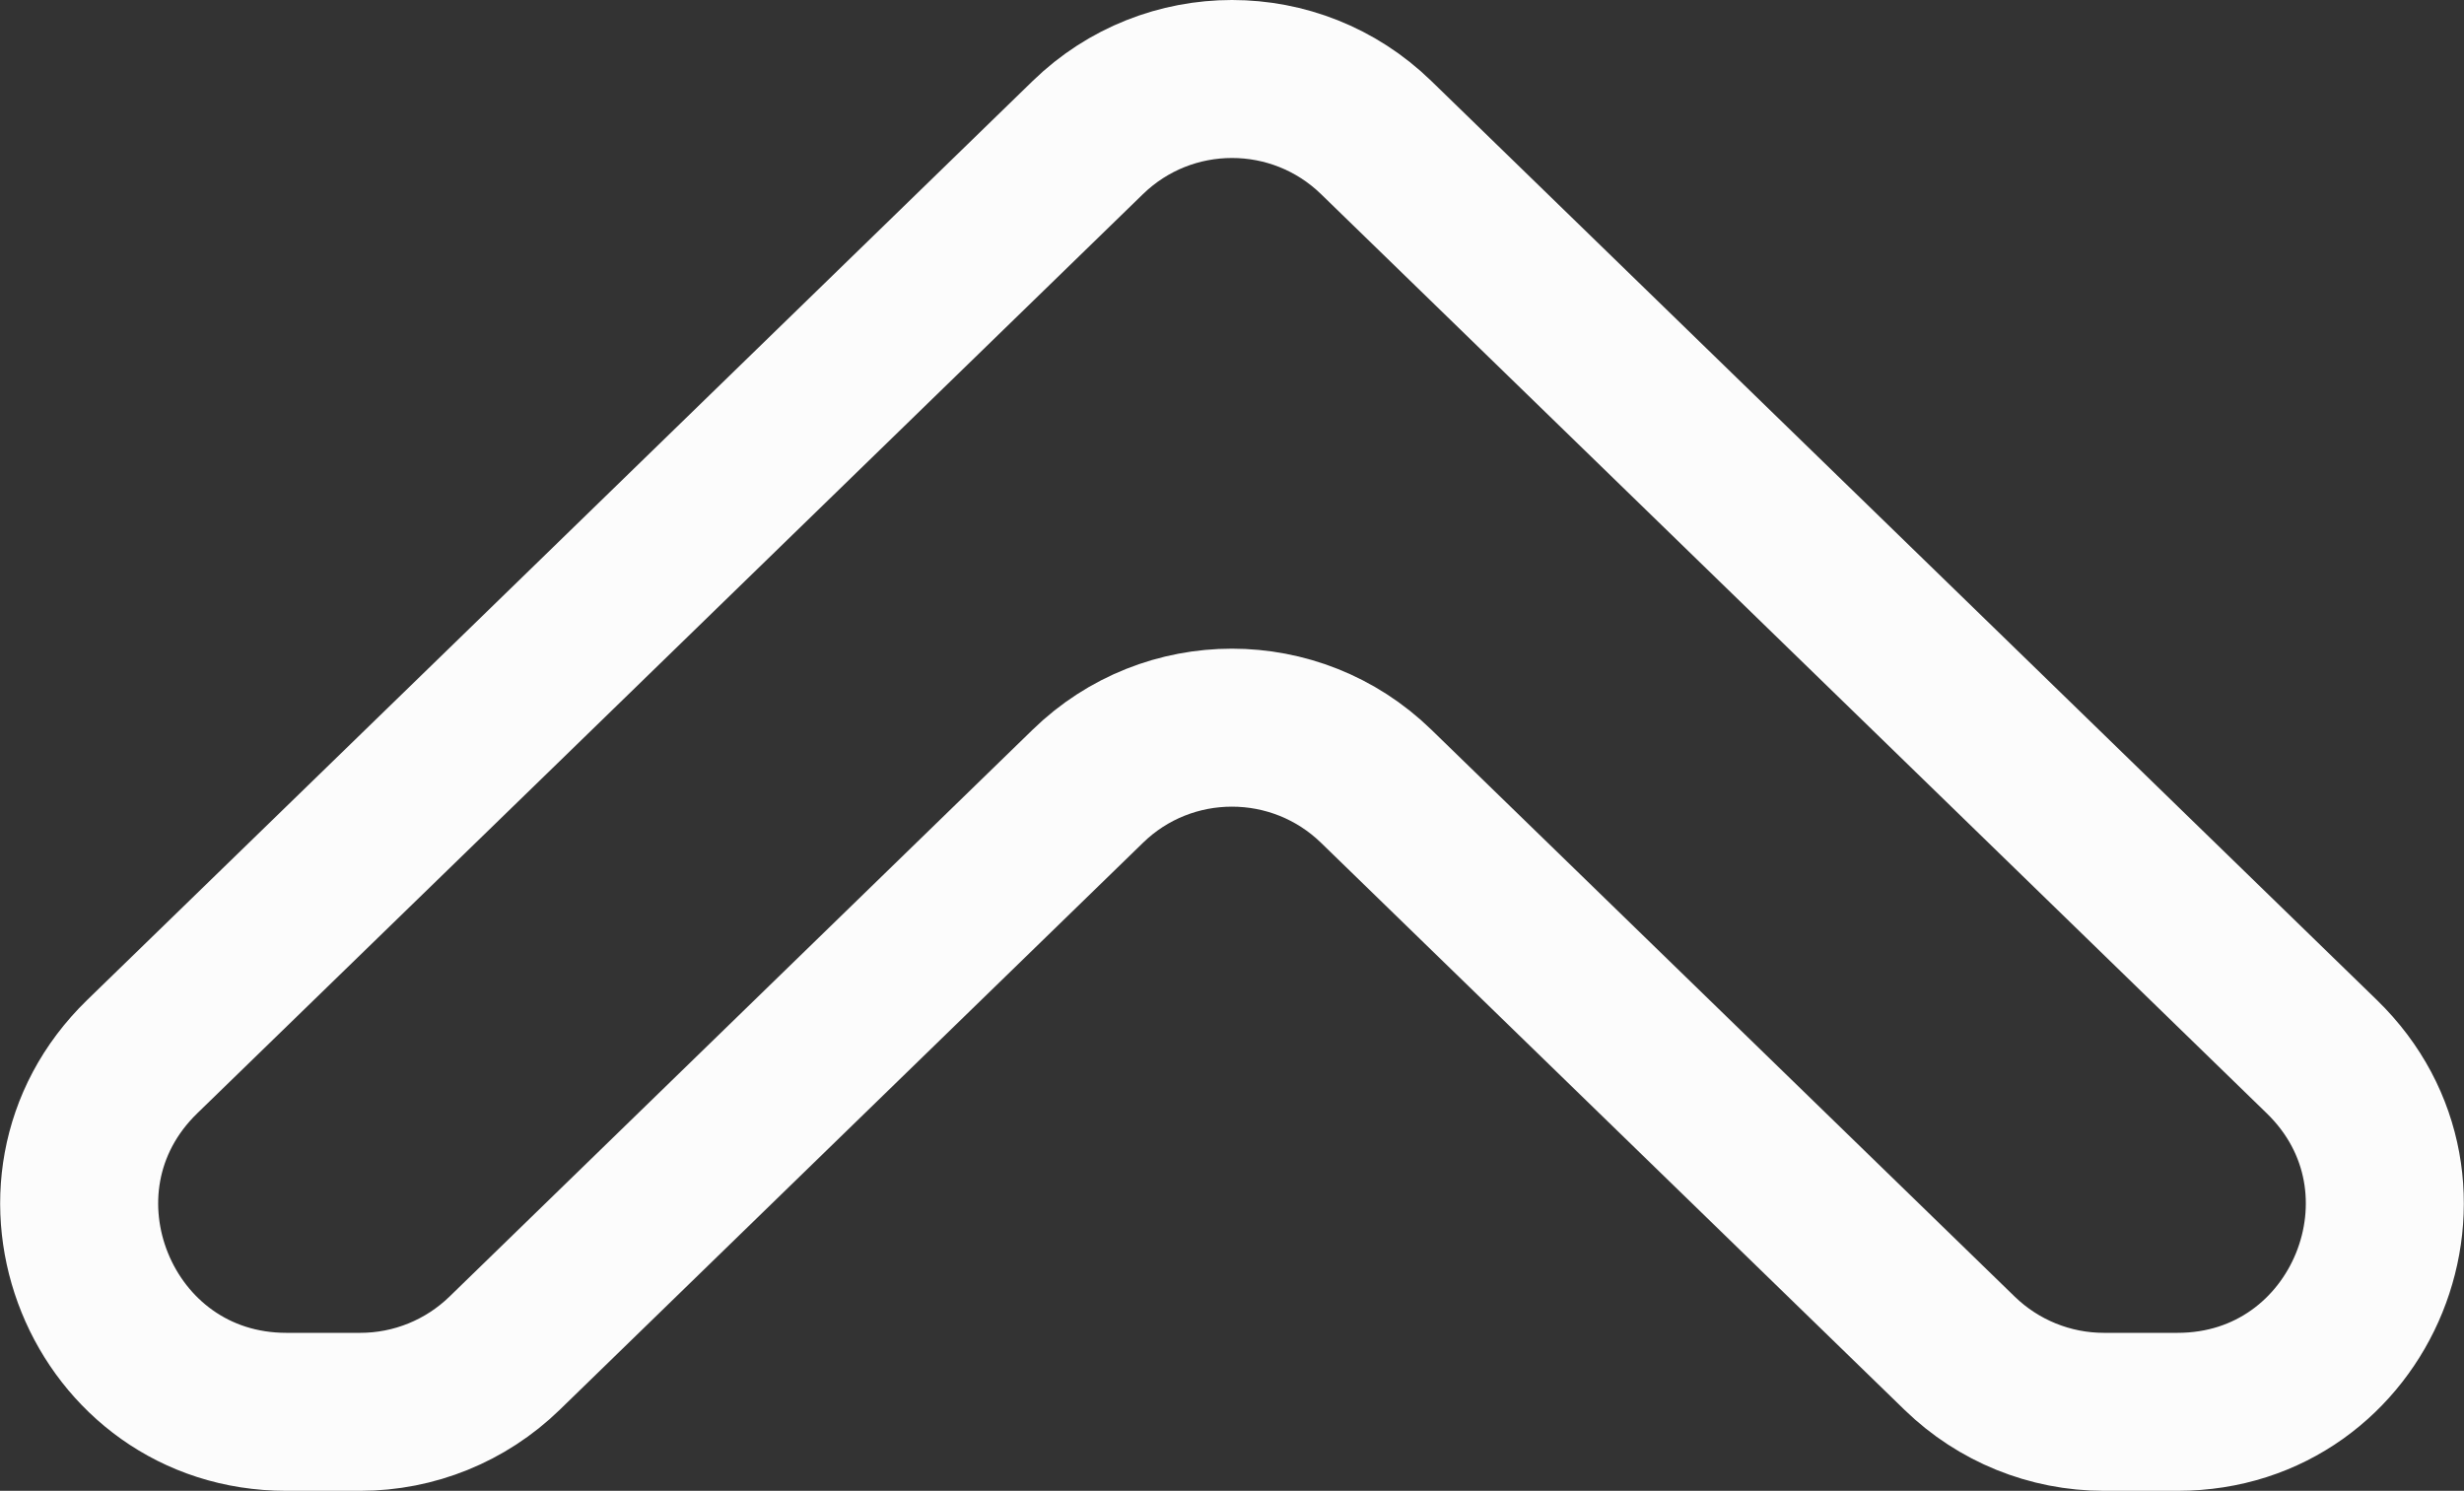 <?xml version="1.0" encoding="UTF-8"?><svg id="Calque_2" xmlns="http://www.w3.org/2000/svg" viewBox="0 0 132.55 80.21"><rect x="0" y="0" width="132.55" height="80.21" fill="#333333" stroke="none"/><defs><style>.cls-1{fill:none;stroke:#fcfcfc;stroke-miterlimit:10;stroke-width:8.5px;}</style></defs><g id="Layer_1"><path class="cls-1" d="m117.15,75.96h-3.97c-2.9,0-5.68-1.13-7.76-3.15h0s-31.39-30.51-31.39-30.51c-4.32-4.2-11.2-4.2-15.51,0l-31.38,30.51h0c-2.08,2.02-4.86,3.15-7.76,3.15h-3.97c-9.99,0-14.92-12.15-7.76-19.11l19.49-18.94L58.52,7.4c4.32-4.2,11.19-4.2,15.51,0l31.39,30.51,19.48,18.94c7.16,6.96,2.23,19.11-7.76,19.11Z"/></g></svg>
